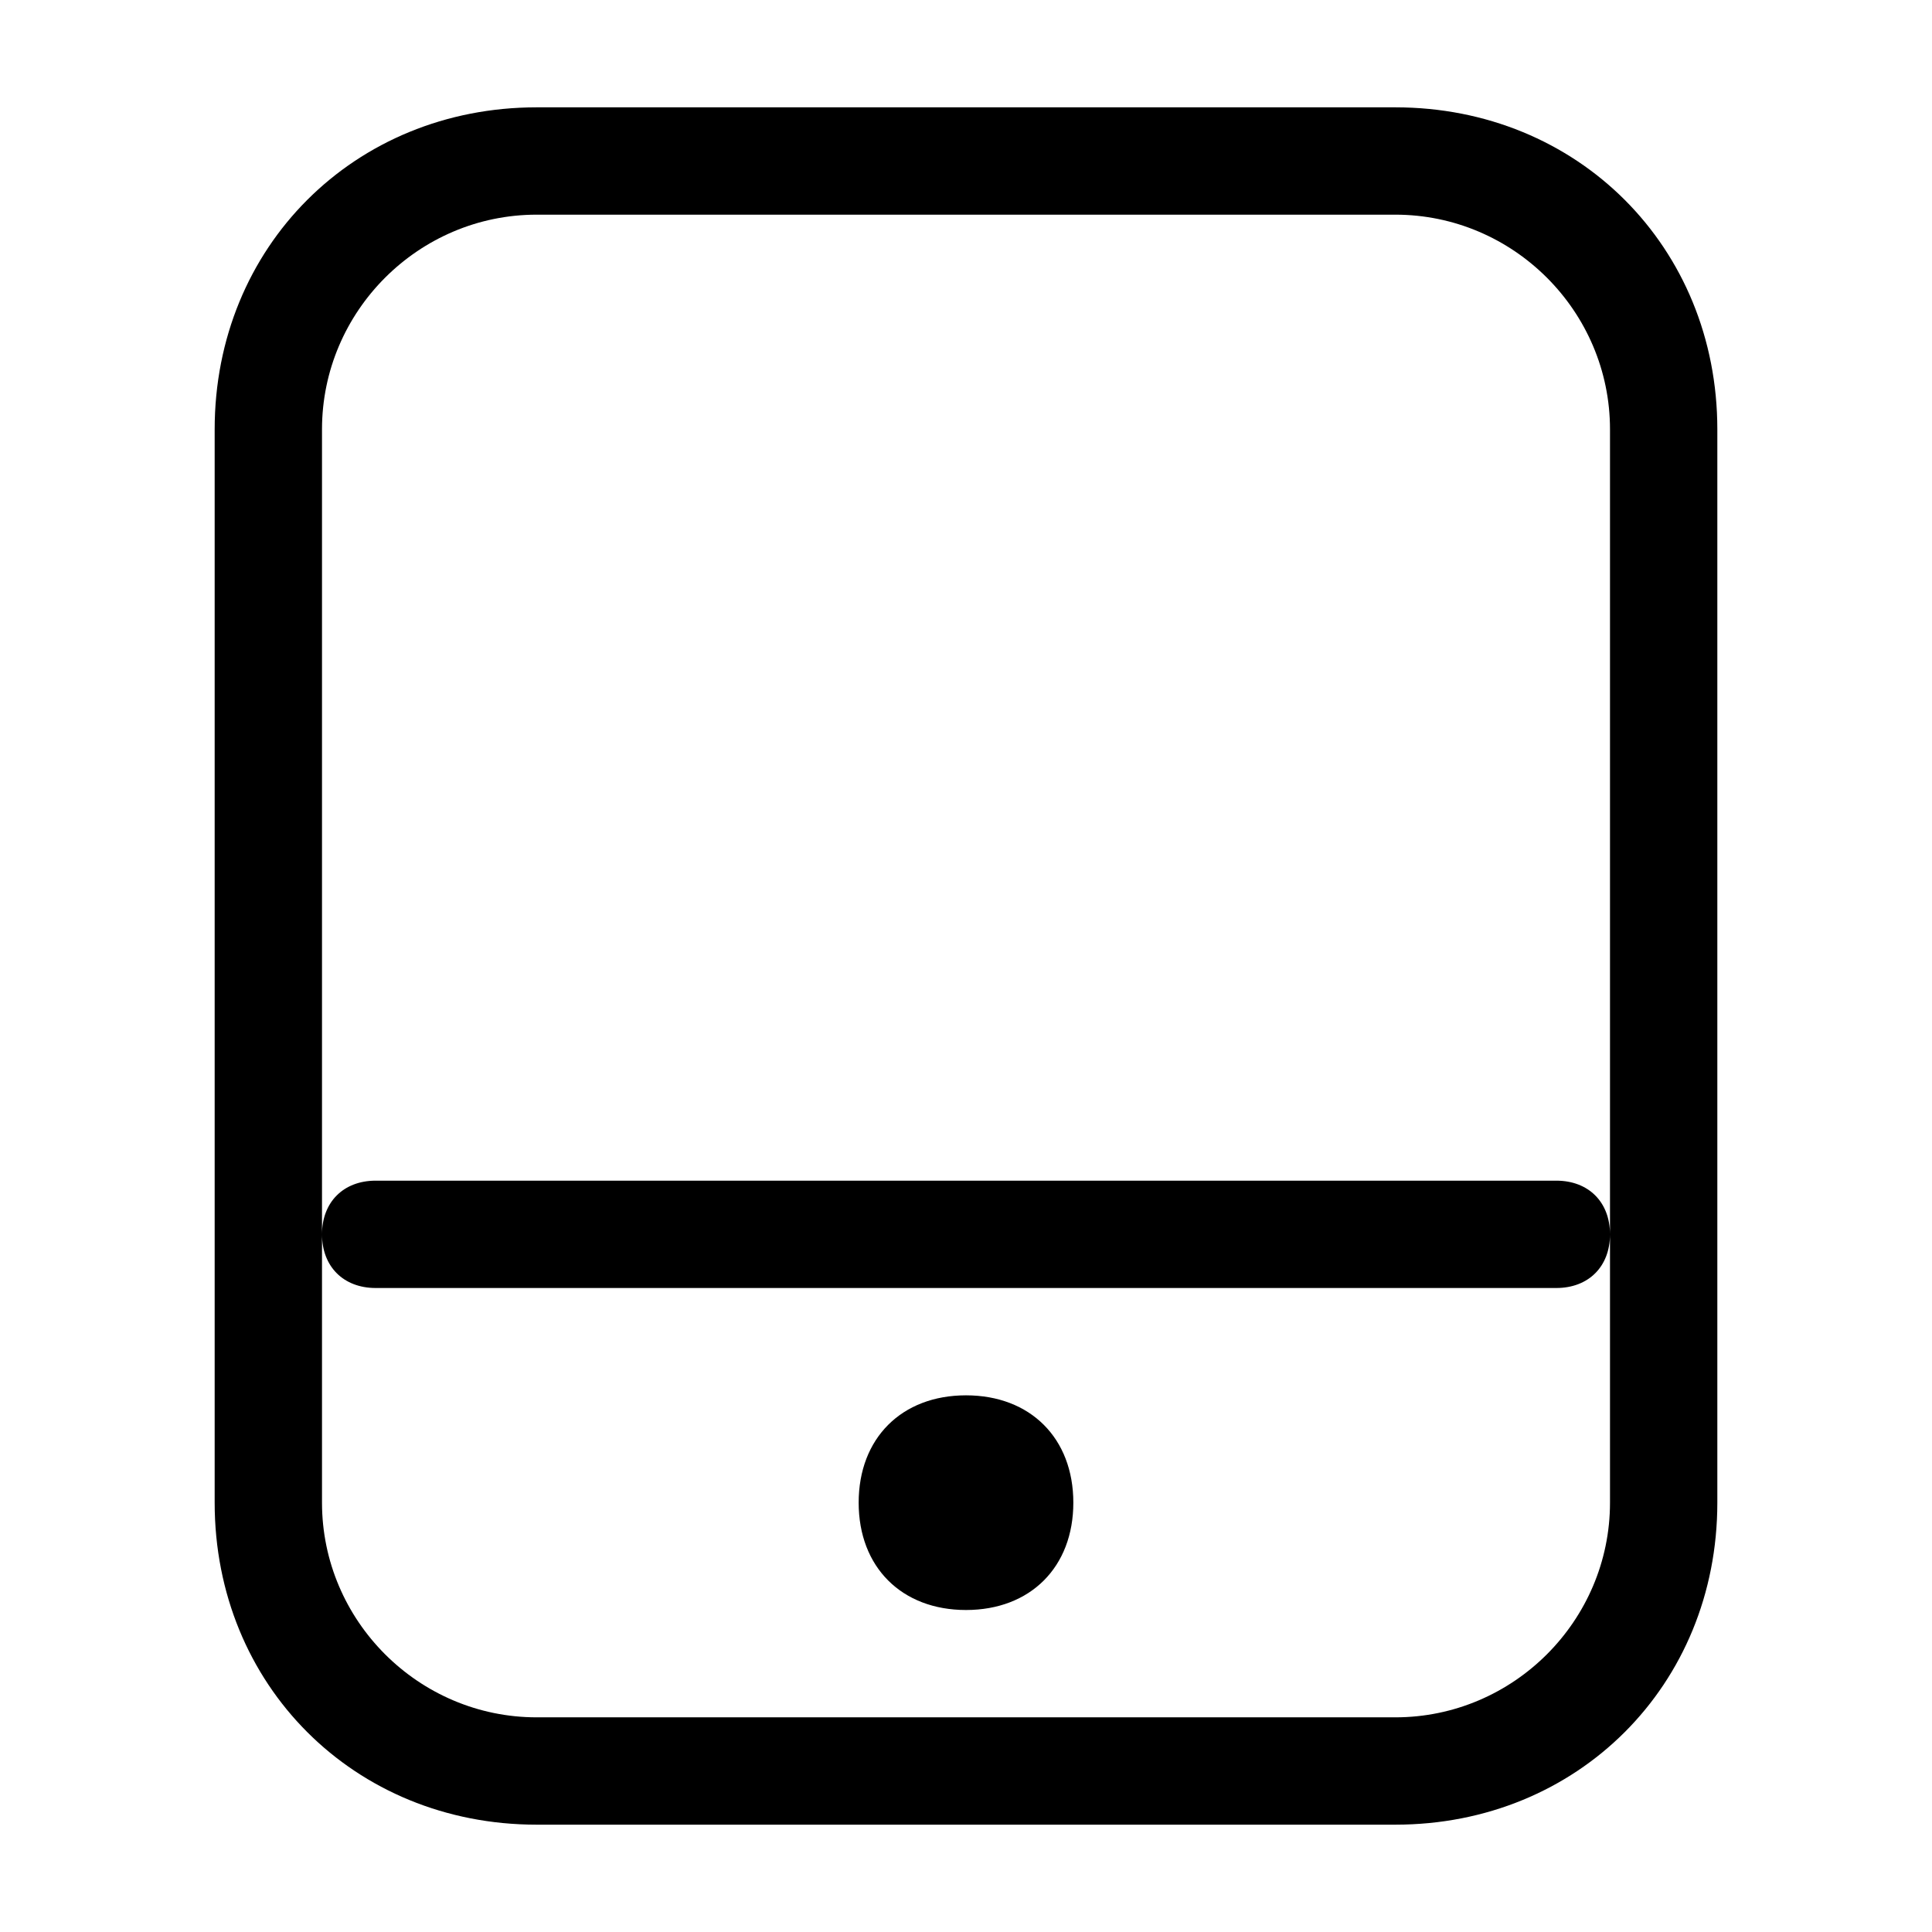 <svg xmlns="http://www.w3.org/2000/svg" viewBox="0 0 18 18" enable-background="new 0 0 18 18"><path d="m13 1h-8c-1.7 0-3 1.3-3 3v10c0 1.7 1.3 3 3 3h8c1.7 0 3-1.3 3-3v-10c0-1.7-1.3-3-3-3m2 10.5v2.5c0 1.1-.9 2-2 2h-8c-1.1 0-2-.9-2-2v-2.5-7.5c0-1.1.9-2 2-2h8c1.1 0 2 .9 2 2v7.5m-6 1.5c-.6 0-1 .4-1 1s.4 1 1 1 1-.4 1-1-.4-1-1-1m5.5-2h-11c-.3 0-.5.2-.5.5 0 .3.2.5.5.5h11c.3 0 .5-.2.5-.5 0-.3-.2-.5-.5-.5"/></svg>